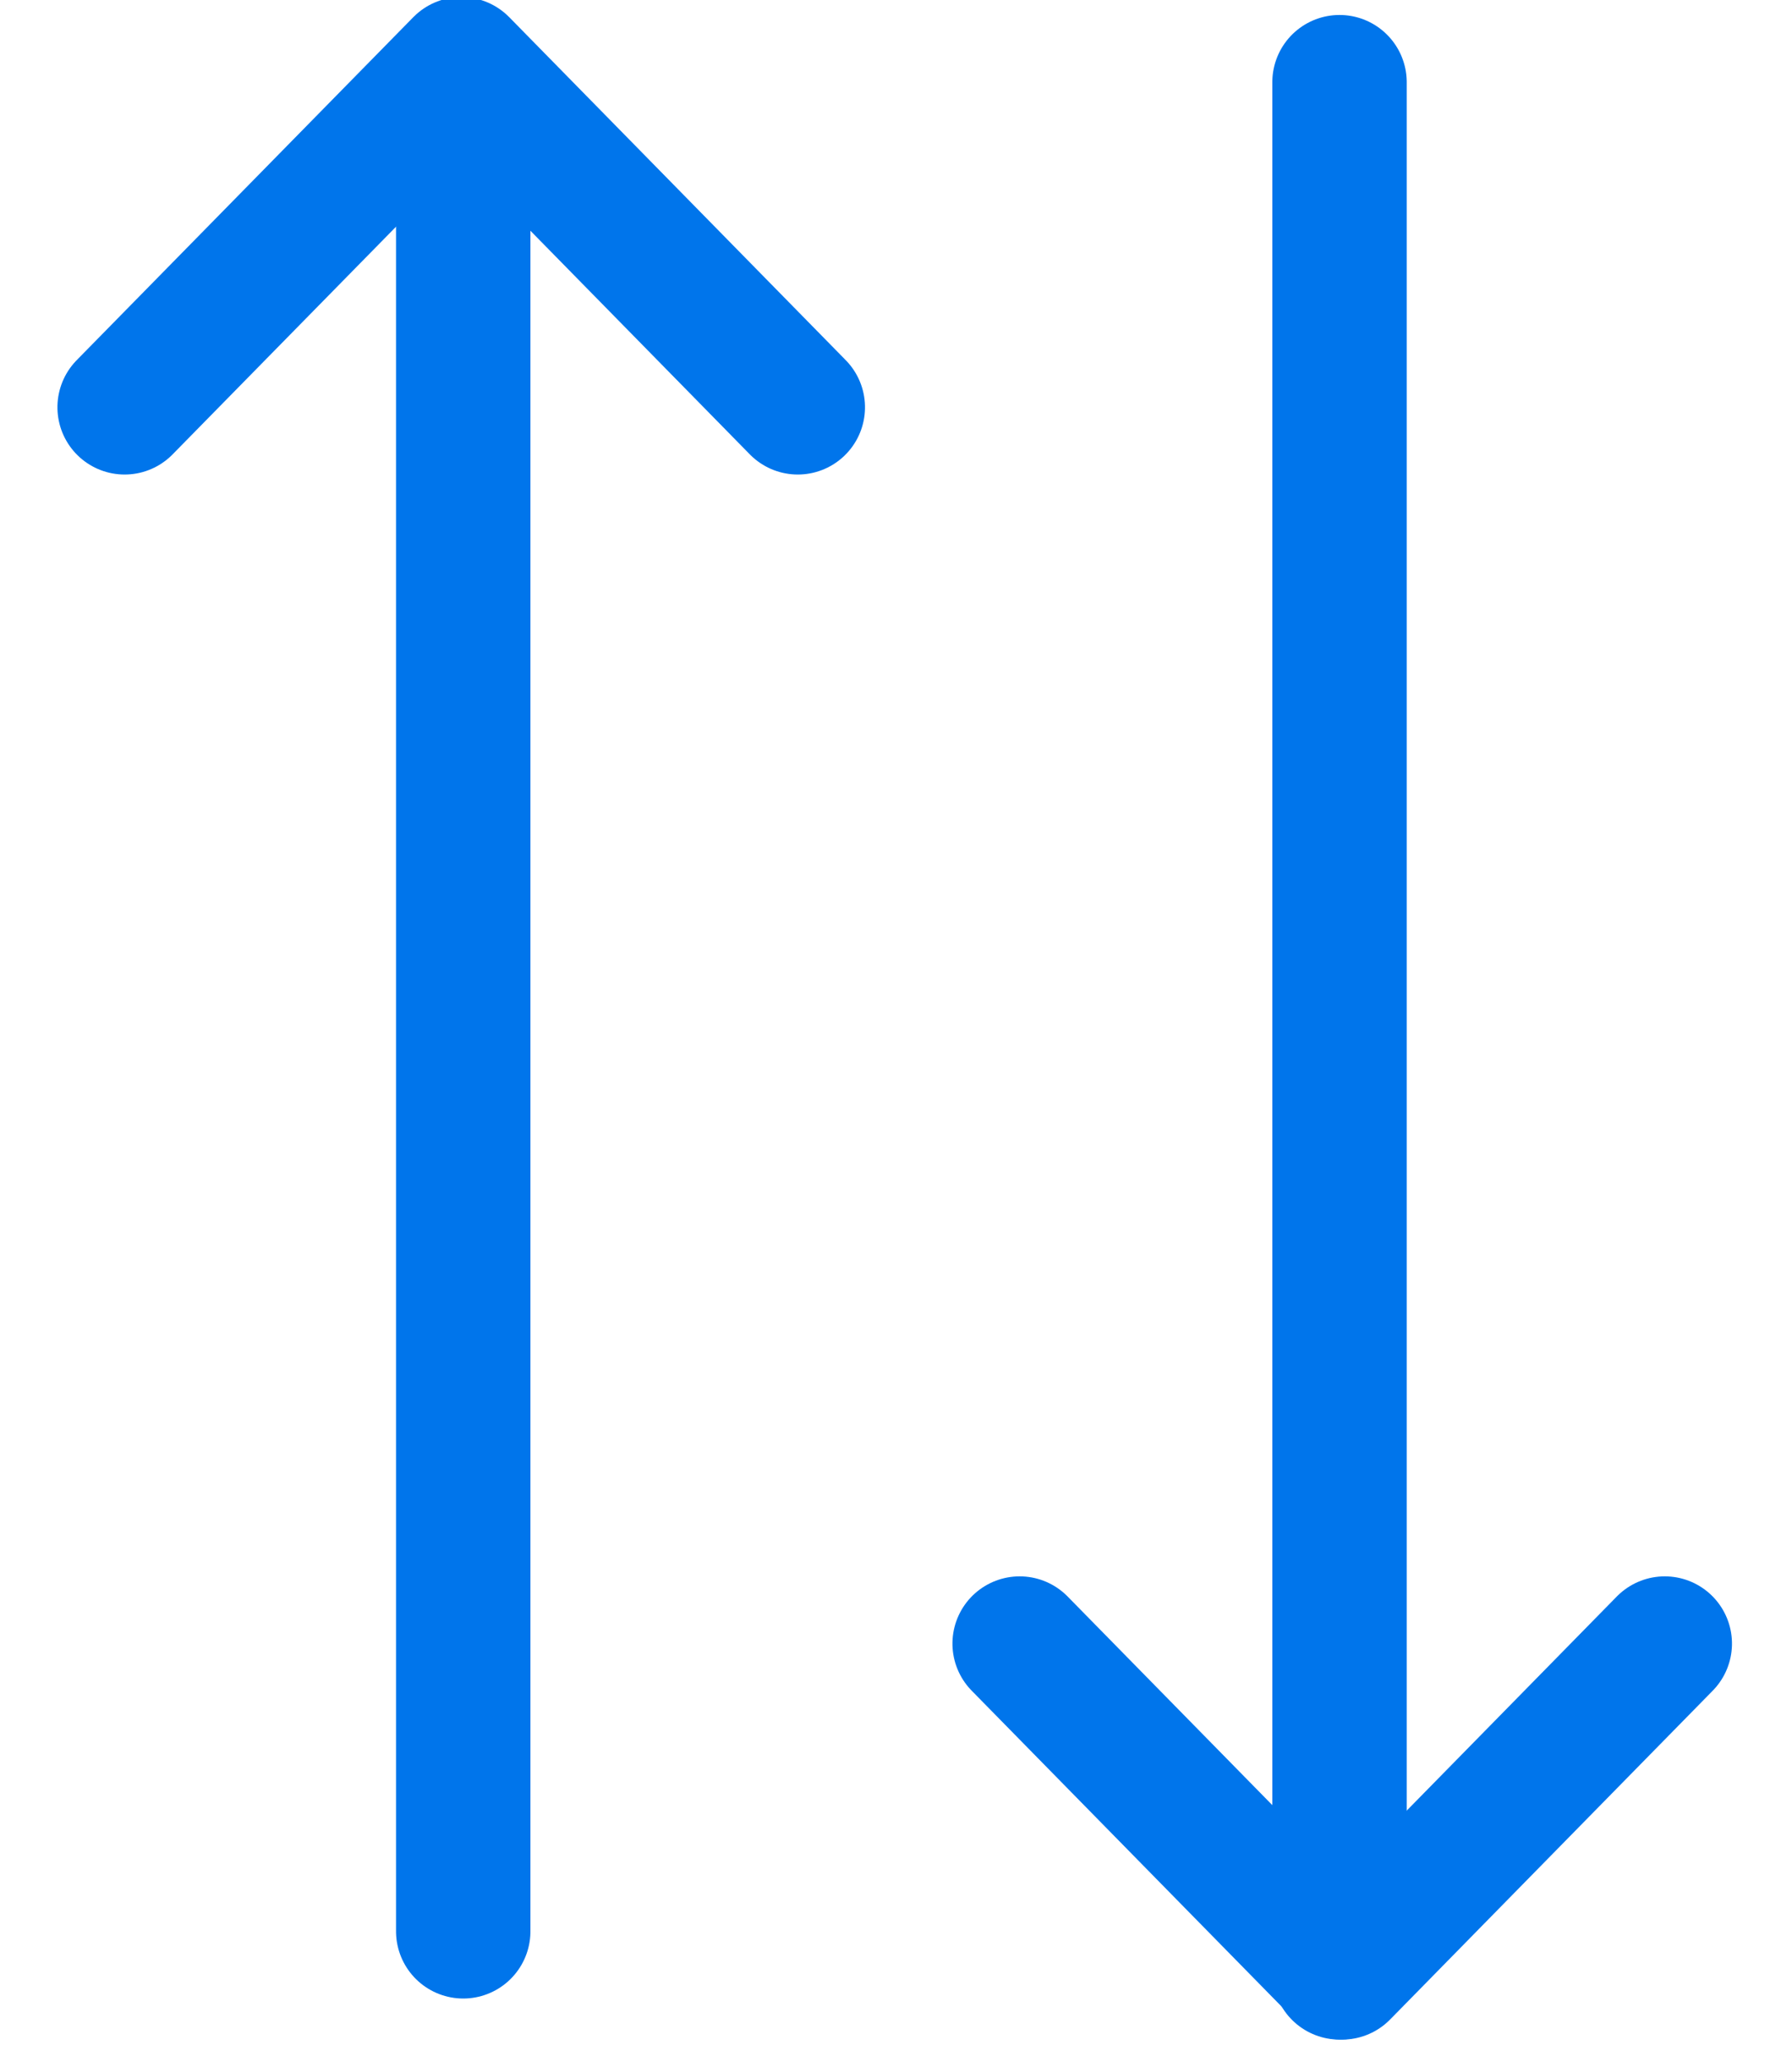 <?xml version="1.0" encoding="UTF-8"?>
<svg width="20px" height="23px" viewBox="0 0 20 23" version="1.1" xmlns="http://www.w3.org/2000/svg" xmlns:xlink="http://www.w3.org/1999/xlink">
    <g id="UI" stroke="none" stroke-width="1" fill="none" fill-rule="evenodd">
        <g id="003" transform="translate(-882, -317)">
            <g id="Group-4" transform="translate(428, 247)">
                <g id="Group-5" transform="translate(440, 57)">
                    <g id="Transfer-between-accounts-24px-Copy-3" transform="translate(24, 24) rotate(90) translate(-24, -24) translate(12, 12)">
                        <polygon id="bounds" points="0 0 24 0 24 24 0 24"></polygon>
                        <g id="Group-3" transform="translate(1, 3)" stroke="#0075eb" stroke-linecap="round" stroke-linejoin="round" stroke-width="1.5">
                            <line x1="0.917" y1="4.05" x2="22" y2="4.05" id="Stroke-1"></line>
                            <polyline id="Stroke-3" points="18.333 0.42 22 4.02 18.333 7.62"></polyline>
                            <line x1="21.542" y1="13.83" x2="1.631" y2="13.83" id="Stroke-5"></line>
                            <polyline id="Stroke-7" points="4.543 17.609 0.717 13.852 4.543 10.096"></polyline>
                        </g>
                    </g>
                </g>
            </g>
        </g>
    </g>
</svg>
